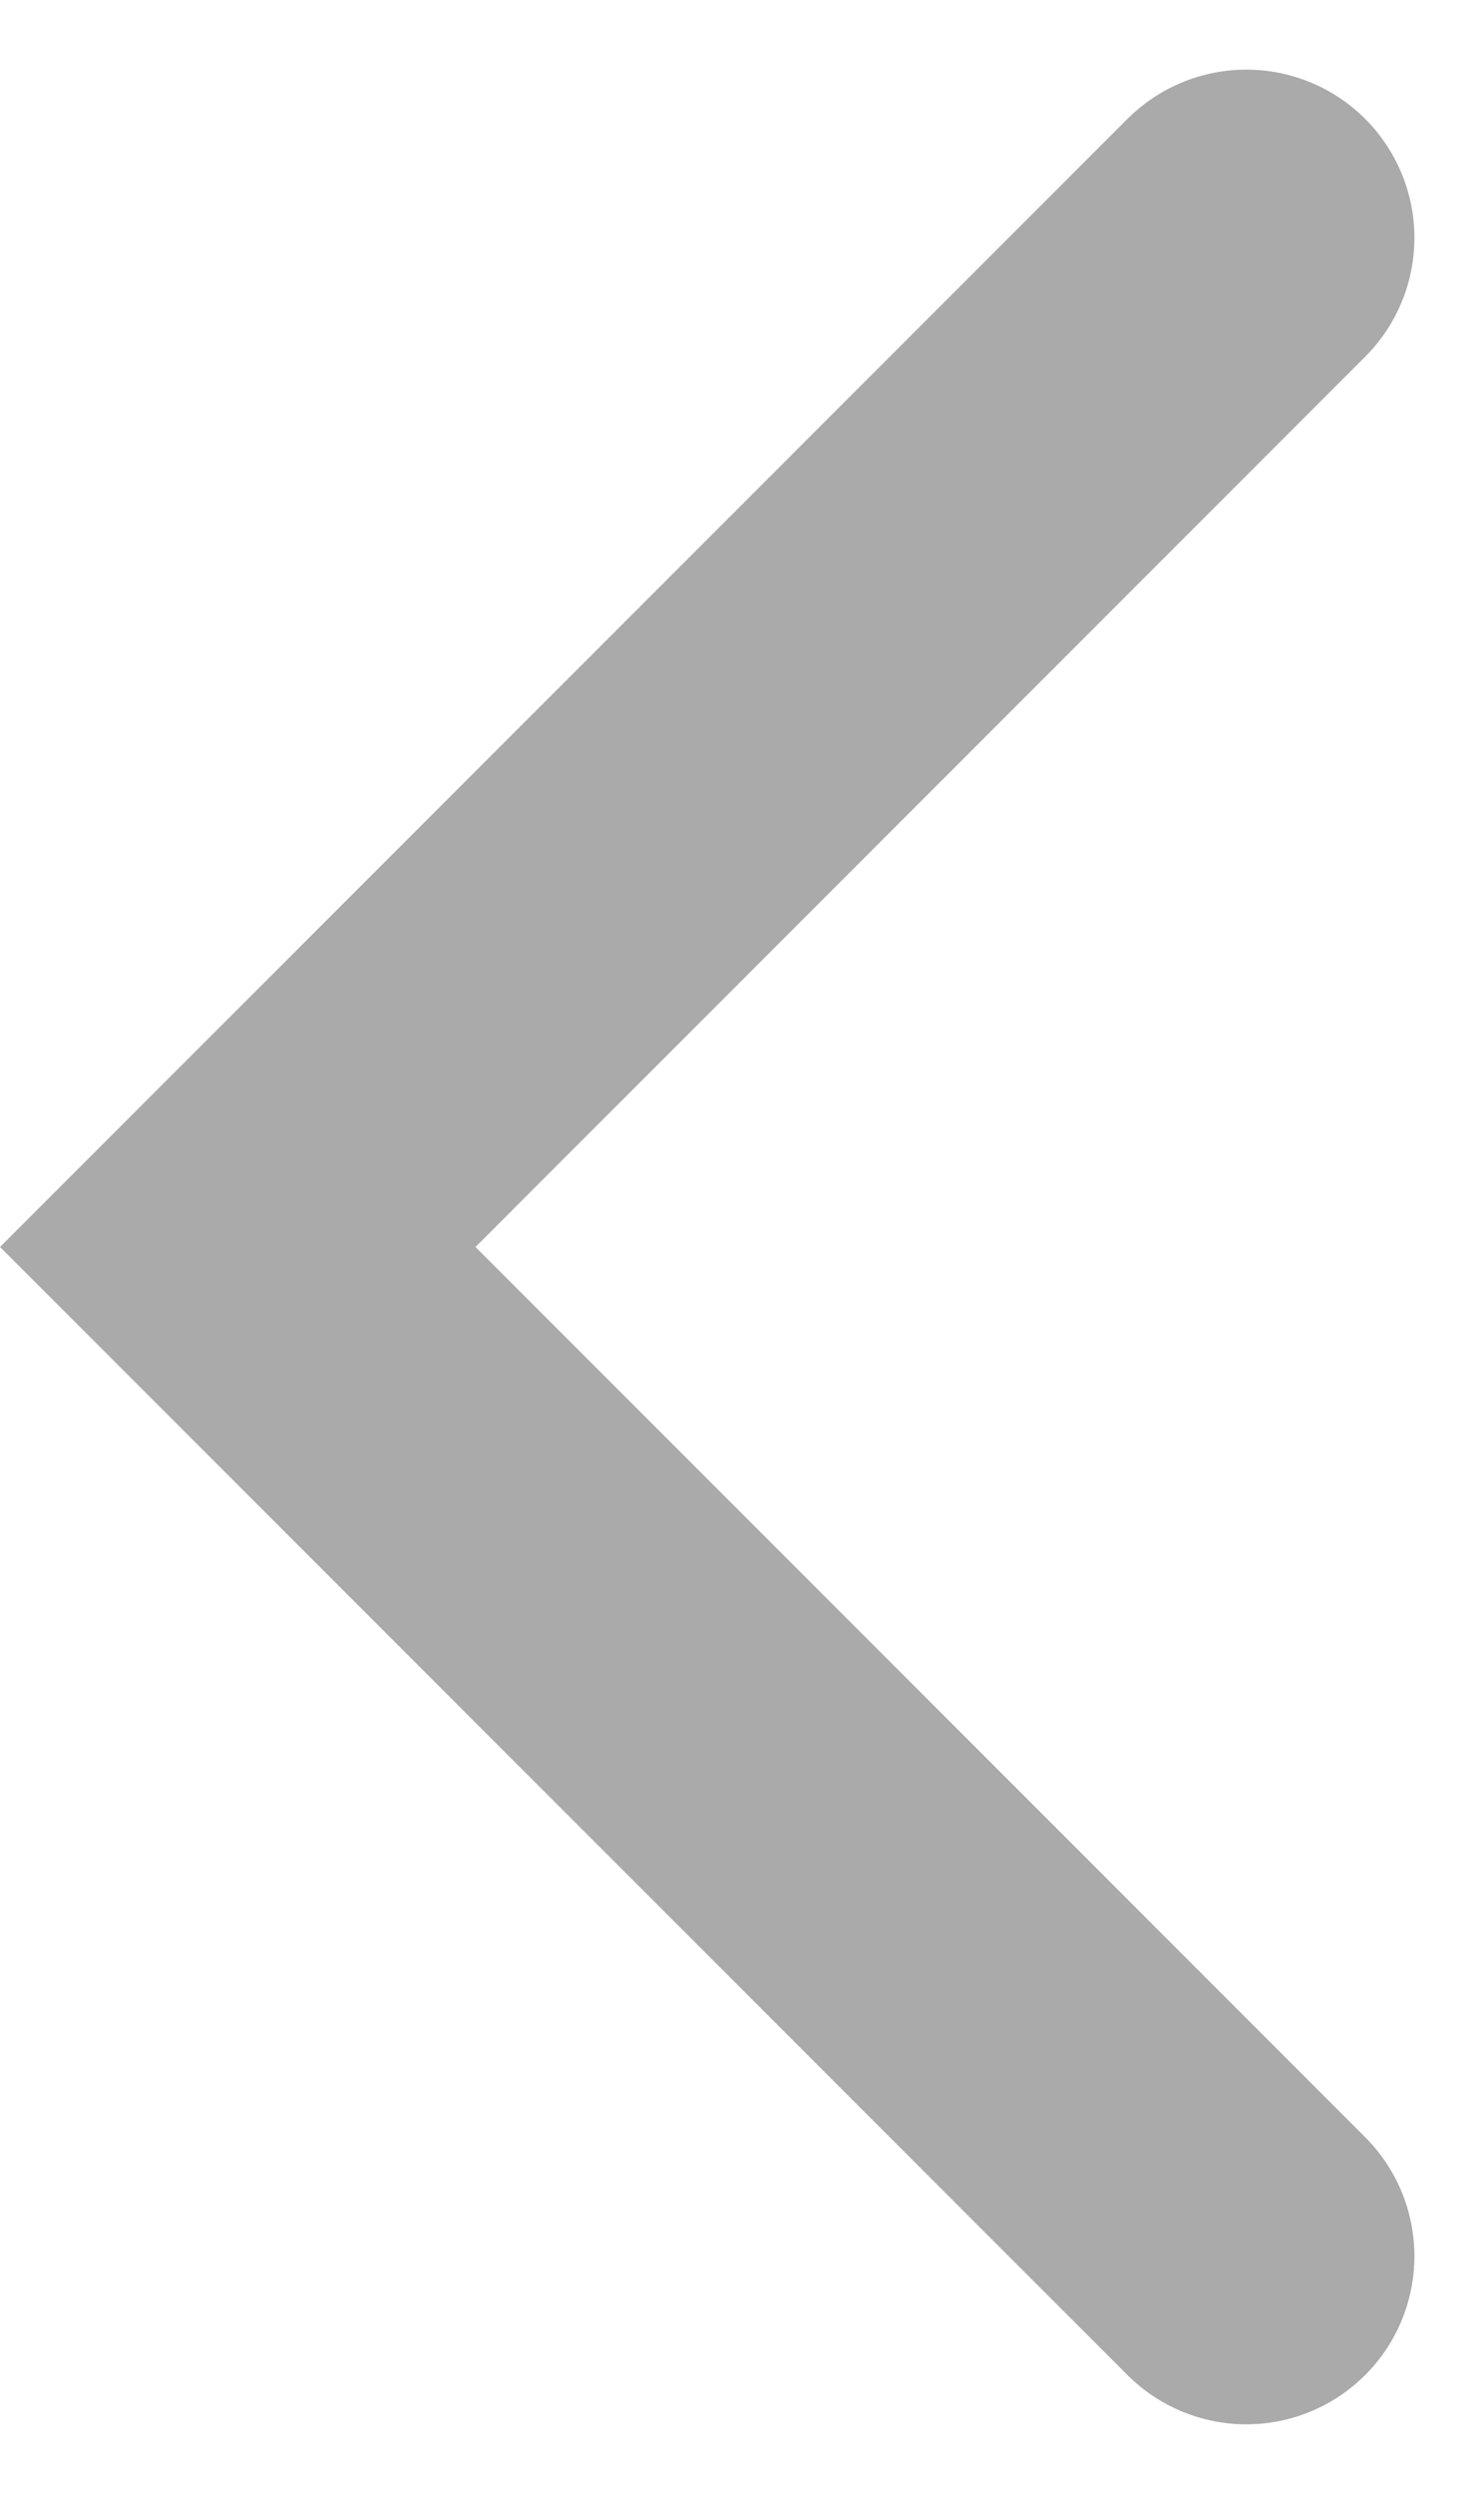 <svg xmlns="http://www.w3.org/2000/svg" width="17.657" height="29.657" viewBox="0 0 17.657 29.657">
  <g id="Group_10444" data-name="Group 10444" transform="translate(20.829 -9.171)">
    <g id="right_arrow" data-name="right arrow" transform="translate(-18 12)">
      <path id="Path_13053" data-name="Path 13053" d="M5278,2440l-12,12,12,12" transform="translate(-5266 -2440.001)" fill="none" stroke="#aaa" stroke-linecap="round" stroke-width="4"/>
    </g>
  </g>
</svg>
